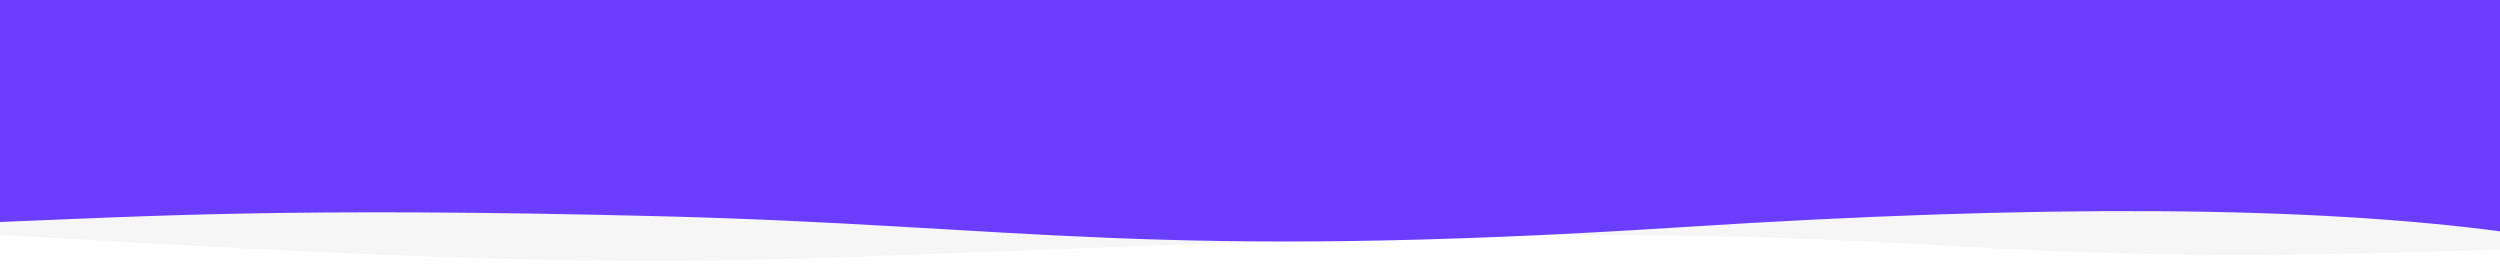 <?xml version="1.0" encoding="UTF-8"?>
<svg width="1294px" height="140px" viewBox="0 0 1294 140" version="1.1" xmlns="http://www.w3.org/2000/svg" xmlns:xlink="http://www.w3.org/1999/xlink">
    <!-- Generator: Sketch 46.1 (44463) - http://www.bohemiancoding.com/sketch -->
    <title>wave_header</title>
    <desc>Created with Sketch.</desc>
    <defs>
        <radialGradient cx="116.708%" cy="110.133%" fx="116.708%" fy="110.133%" r="147.8%" gradientTransform="translate(1.167,1.101),scale(0.096,1),rotate(-174.58),translate(-1.167,-1.101)" id="radialGradient-1">
            <stop stop-color="#6a3dff" offset="100%"></stop>
        </radialGradient>
    </defs>
    <g id="Ressource" stroke="none" stroke-width="1" fill="none" fill-rule="evenodd">
        <g id="wave_header">
            <g id="Group-4-Copy" transform="translate(-5, 0)">
                <path d="M0,7.64775368e-15 L1300,0 C1299.844,26.657 1299.844,69.704 1300,129.143 C990.96,139.998 1034.967,114.449 701.503,123.932 C368.04,133.415 390.606,144.317 0,121.343 C1,88.126 1,47.679 0,7.64775368e-15 Z" id="Wave" fill="#C4C4C4" opacity="0.15"></path>
                <path d="M1,0 L925.701,0 L1302,0 C1302,60.12 1302,98.476 1302,115.07 C1221.605,111.87 1147.814,107.196 958.282,111.87 C768.75,116.543 701.824,135.236 426.321,117.515 C242.653,105.701 100.879,106.571 1,120.123 L1,0 Z" id="Wave" fill="url(#radialGradient-1)" transform="translate(651.5, 62.5) scale(-1, 1) translate(-651.5, -62.5) "></path>
            </g>
        </g>
    </g>
</svg>